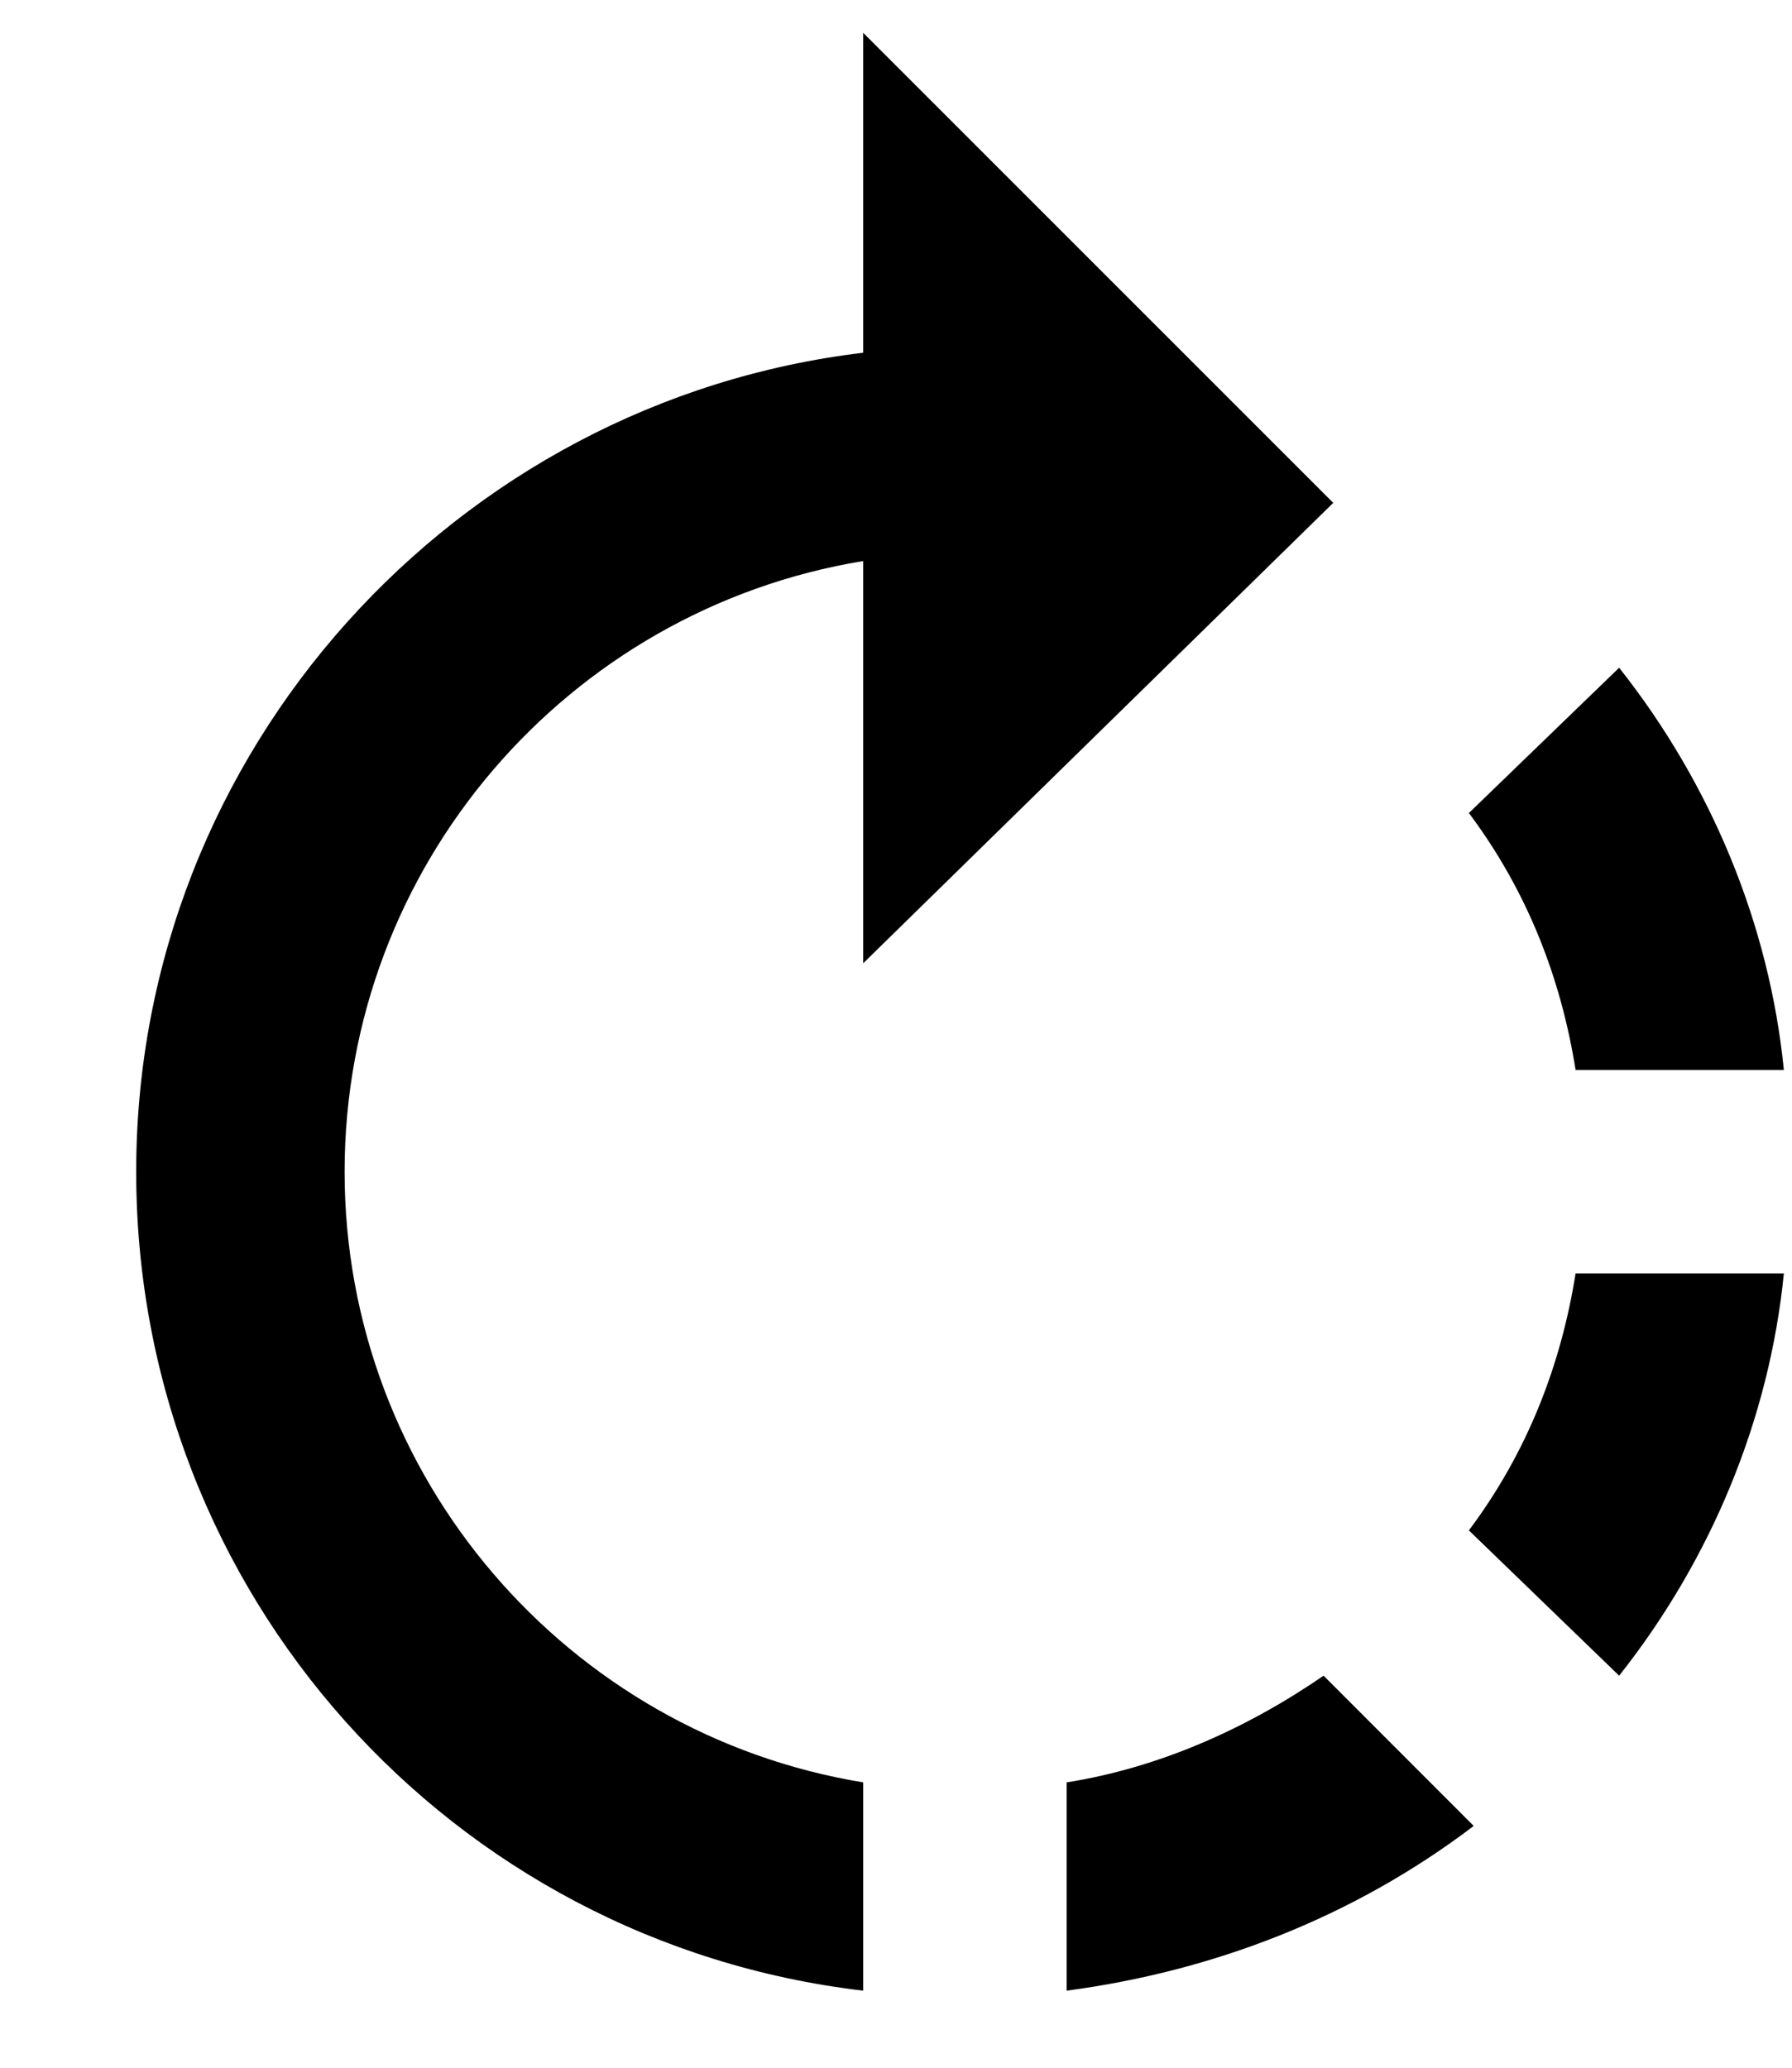<svg width="13" height="15" viewBox="0 0 13 15" fill="none" xmlns="http://www.w3.org/2000/svg">
<path d="M9.672 3.648L6.262 0.238V2.559C3.309 2.91 0.988 5.441 0.988 8.5C0.988 11.559 3.273 14.09 6.262 14.441V12.93C4.117 12.578 2.5 10.715 2.5 8.5C2.5 6.285 4.117 4.422 6.262 4.07V6.988L9.672 3.648ZM12.941 7.762C12.836 6.707 12.414 5.688 11.746 4.844L10.656 5.898C11.078 6.461 11.324 7.094 11.43 7.762H12.941ZM7.738 12.93V14.441C8.793 14.301 9.812 13.914 10.691 13.246L9.602 12.156C9.039 12.543 8.406 12.824 7.738 12.93ZM10.656 11.102L11.746 12.156C12.414 11.312 12.836 10.293 12.941 9.238H11.43C11.324 9.906 11.078 10.539 10.656 11.102Z" fill="black"/>
</svg>
